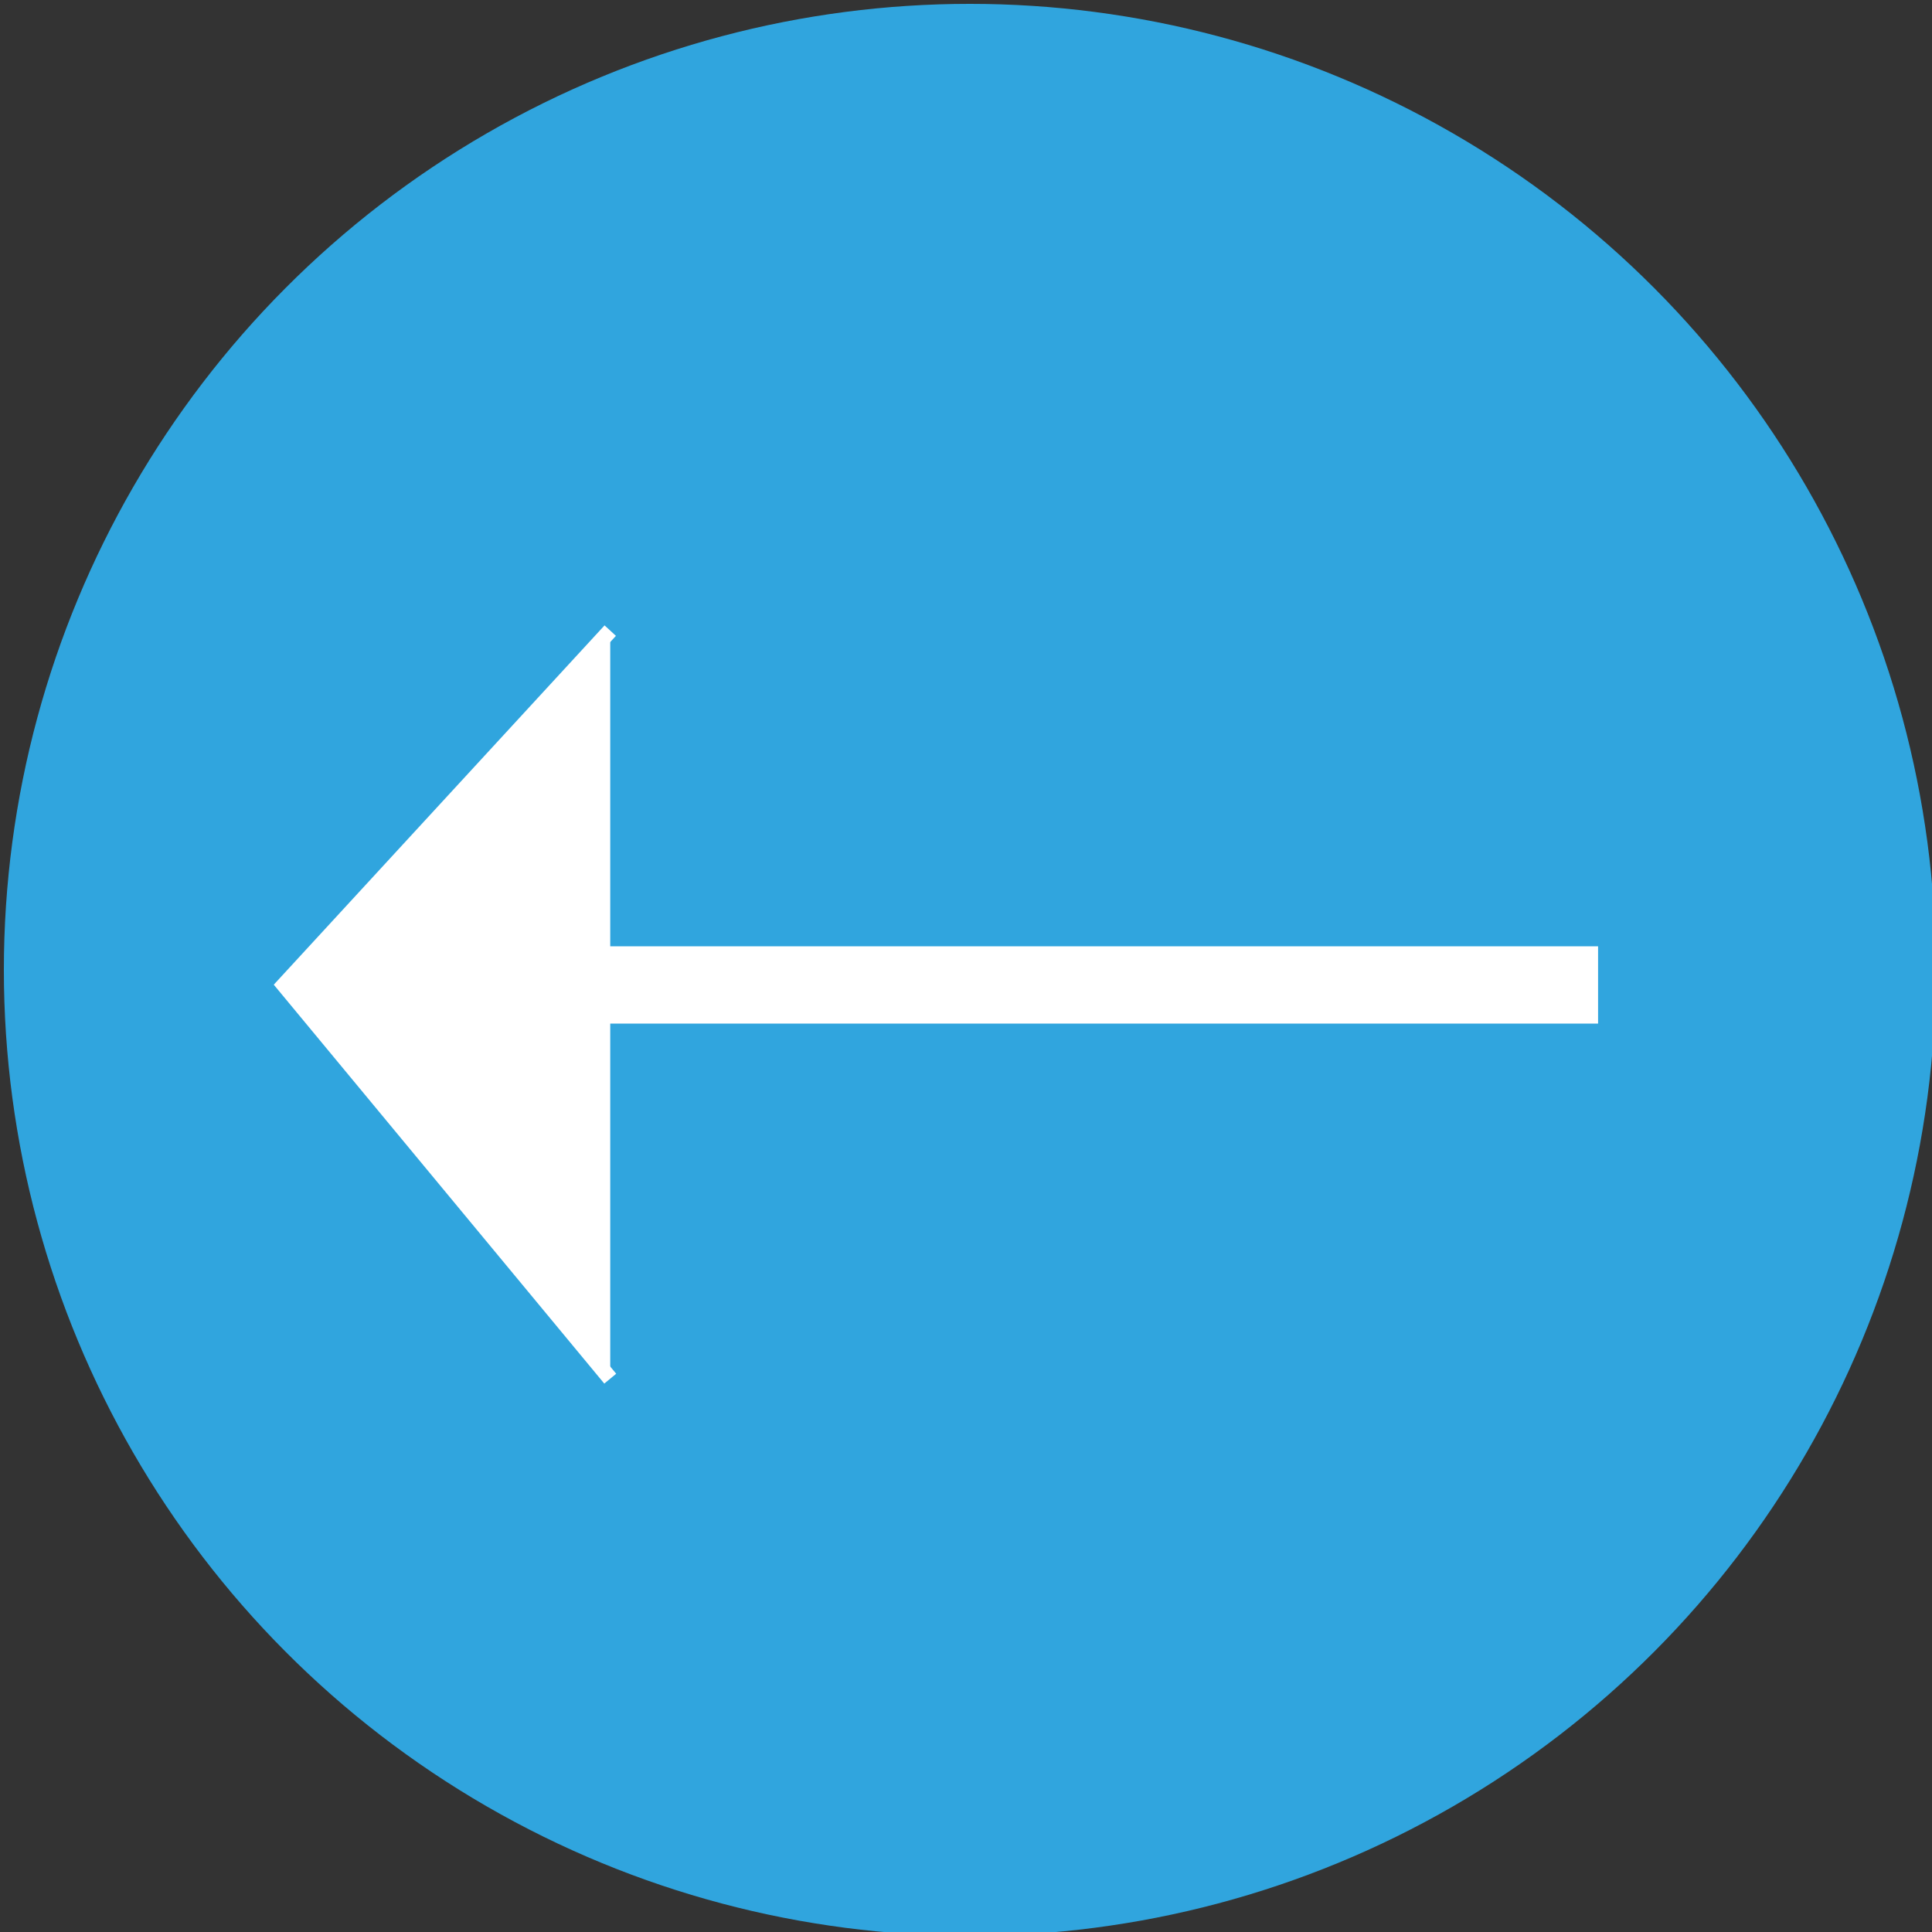 <?xml version="1.0" encoding="utf-8"?>
<!-- Generator: Adobe Illustrator 16.0.0, SVG Export Plug-In . SVG Version: 6.00 Build 0)  -->
<!DOCTYPE svg PUBLIC "-//W3C//DTD SVG 1.1//EN" "http://www.w3.org/Graphics/SVG/1.1/DTD/svg11.dtd">
<svg version="1.1" id="Layer_1" xmlns="http://www.w3.org/2000/svg" xmlns:xlink="http://www.w3.org/1999/xlink" x="0px" y="0px"
	 width="500px" height="500px" viewBox="0 0 500 500" enable-background="new 0 0 500 500" xml:space="preserve">
<rect x="0" y="0" width="500" height="500" fill="#333333" stroke="none"/>
<circle fill="#30A5DE" cx="251" cy="251" r="250"/>
<polyline fill="#FFFFFF" stroke="#FFFFFF" stroke-width="4" stroke-miterlimit="10" points="157.93,163.204 73.506,254.905 
	157.93,356.795 "/>
<line fill="none" stroke="#FFFFFF" stroke-width="20" stroke-miterlimit="10" x1="93.506" y1="254.905" x2="413.582" y2="254.905"/>
</svg>
